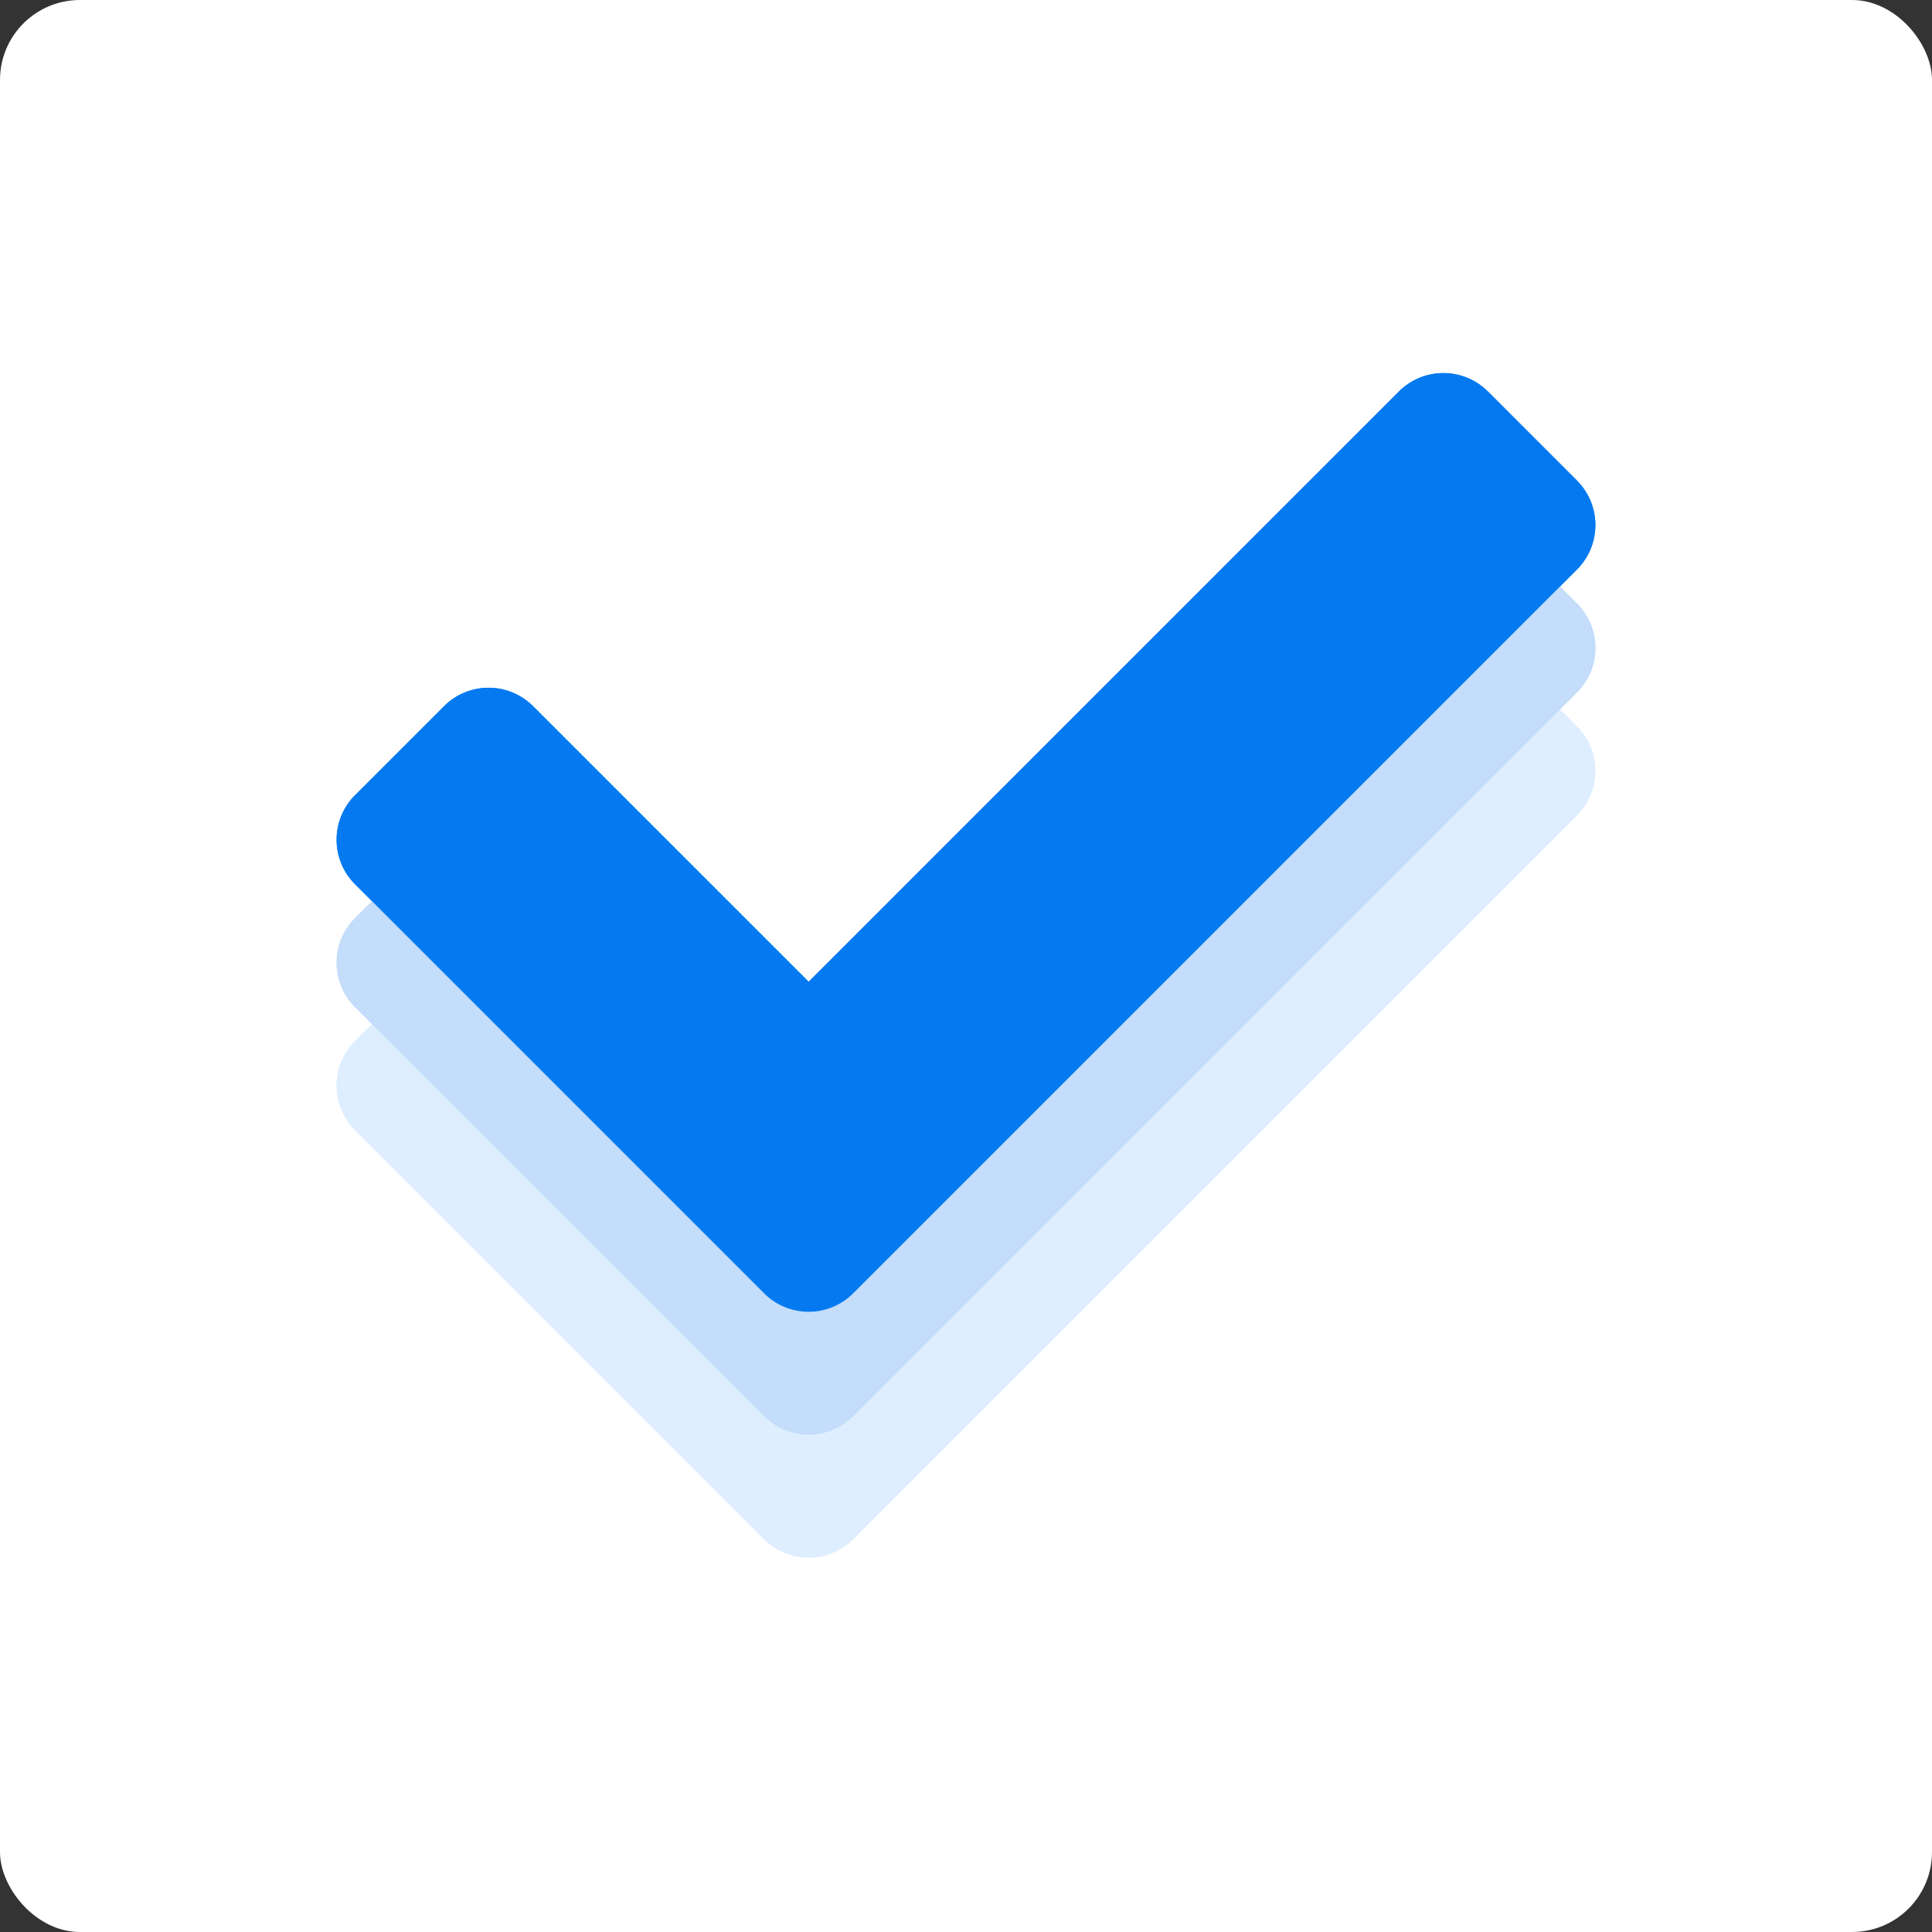 <svg xmlns="http://www.w3.org/2000/svg" width="290" height="290" viewBox="0 0 290 290">
  <rect x="0" y="0" width="290" height="290" fill="#333333" stroke="none"/>
  <g id="logo-square-white-simple" transform="translate(-8775 2235)">
    <rect id="Rectangle_140" data-name="Rectangle 140" width="290" height="290" rx="12" transform="translate(8775 -2235)" fill="#fff"/>
    <g id="Group_209" data-name="Group 209" transform="translate(-16 -8)">
      <g id="Group_200" data-name="Group 200" transform="translate(433.526 -826)">
        <path id="check-solid" d="M64.175,203.231,2.767,141.823a9.448,9.448,0,0,1,0-13.361L16.128,115.1a9.447,9.447,0,0,1,13.361,0l41.367,41.367,88.6-88.6a9.448,9.448,0,0,1,13.361,0l13.36,13.361a9.448,9.448,0,0,1,0,13.361L77.536,203.232a9.447,9.447,0,0,1-13.361,0Z" transform="translate(8408 -1373.194)" fill="#deeeff"/>
        <path id="check-solid-2" data-name="check-solid" d="M64.175,203.231,2.767,141.823a9.448,9.448,0,0,1,0-13.361L16.128,115.1a9.447,9.447,0,0,1,13.361,0l41.367,41.367,88.6-88.6a9.448,9.448,0,0,1,13.361,0l13.36,13.361a9.448,9.448,0,0,1,0,13.361L77.536,203.232a9.447,9.447,0,0,1-13.361,0Z" transform="translate(8408 -1391.646)" fill="#c3ddfa"/>
        <path id="check-solid-3" data-name="check-solid" d="M64.175,203.231,2.767,141.823a9.448,9.448,0,0,1,0-13.361L16.128,115.1a9.447,9.447,0,0,1,13.361,0l41.367,41.367,88.6-88.6a9.448,9.448,0,0,1,13.361,0l13.36,13.361a9.448,9.448,0,0,1,0,13.361L77.536,203.232a9.447,9.447,0,0,1-13.361,0Z" transform="translate(8408 -1410.098)" fill="#057af0"/>
      </g>
    </g>
    <g id="Group_238" data-name="Group 238" transform="translate(-16 -8)">
      <g id="Group_200-2" data-name="Group 200" transform="translate(433.526 -826)">
        <path id="check-solid-4" data-name="check-solid" d="M64.175,203.231,2.767,141.823a9.448,9.448,0,0,1,0-13.361L16.128,115.1a9.447,9.447,0,0,1,13.361,0l41.367,41.367,88.6-88.6a9.448,9.448,0,0,1,13.361,0l13.36,13.361a9.448,9.448,0,0,1,0,13.361L77.536,203.232a9.447,9.447,0,0,1-13.361,0Z" transform="translate(8408 -1373.194)" fill="#deeeff"/>
        <path id="check-solid-5" data-name="check-solid" d="M64.175,203.231,2.767,141.823a9.448,9.448,0,0,1,0-13.361L16.128,115.1a9.447,9.447,0,0,1,13.361,0l41.367,41.367,88.6-88.6a9.448,9.448,0,0,1,13.361,0l13.36,13.361a9.448,9.448,0,0,1,0,13.361L77.536,203.232a9.447,9.447,0,0,1-13.361,0Z" transform="translate(8408 -1391.646)" fill="#c3ddfa"/>
        <path id="check-solid-6" data-name="check-solid" d="M64.175,203.231,2.767,141.823a9.448,9.448,0,0,1,0-13.361L16.128,115.1a9.447,9.447,0,0,1,13.361,0l41.367,41.367,88.6-88.6a9.448,9.448,0,0,1,13.361,0l13.36,13.361a9.448,9.448,0,0,1,0,13.361L77.536,203.232a9.447,9.447,0,0,1-13.361,0Z" transform="translate(8408 -1410.098)" fill="#057af0"/>
      </g>
    </g>
  </g>
</svg>
